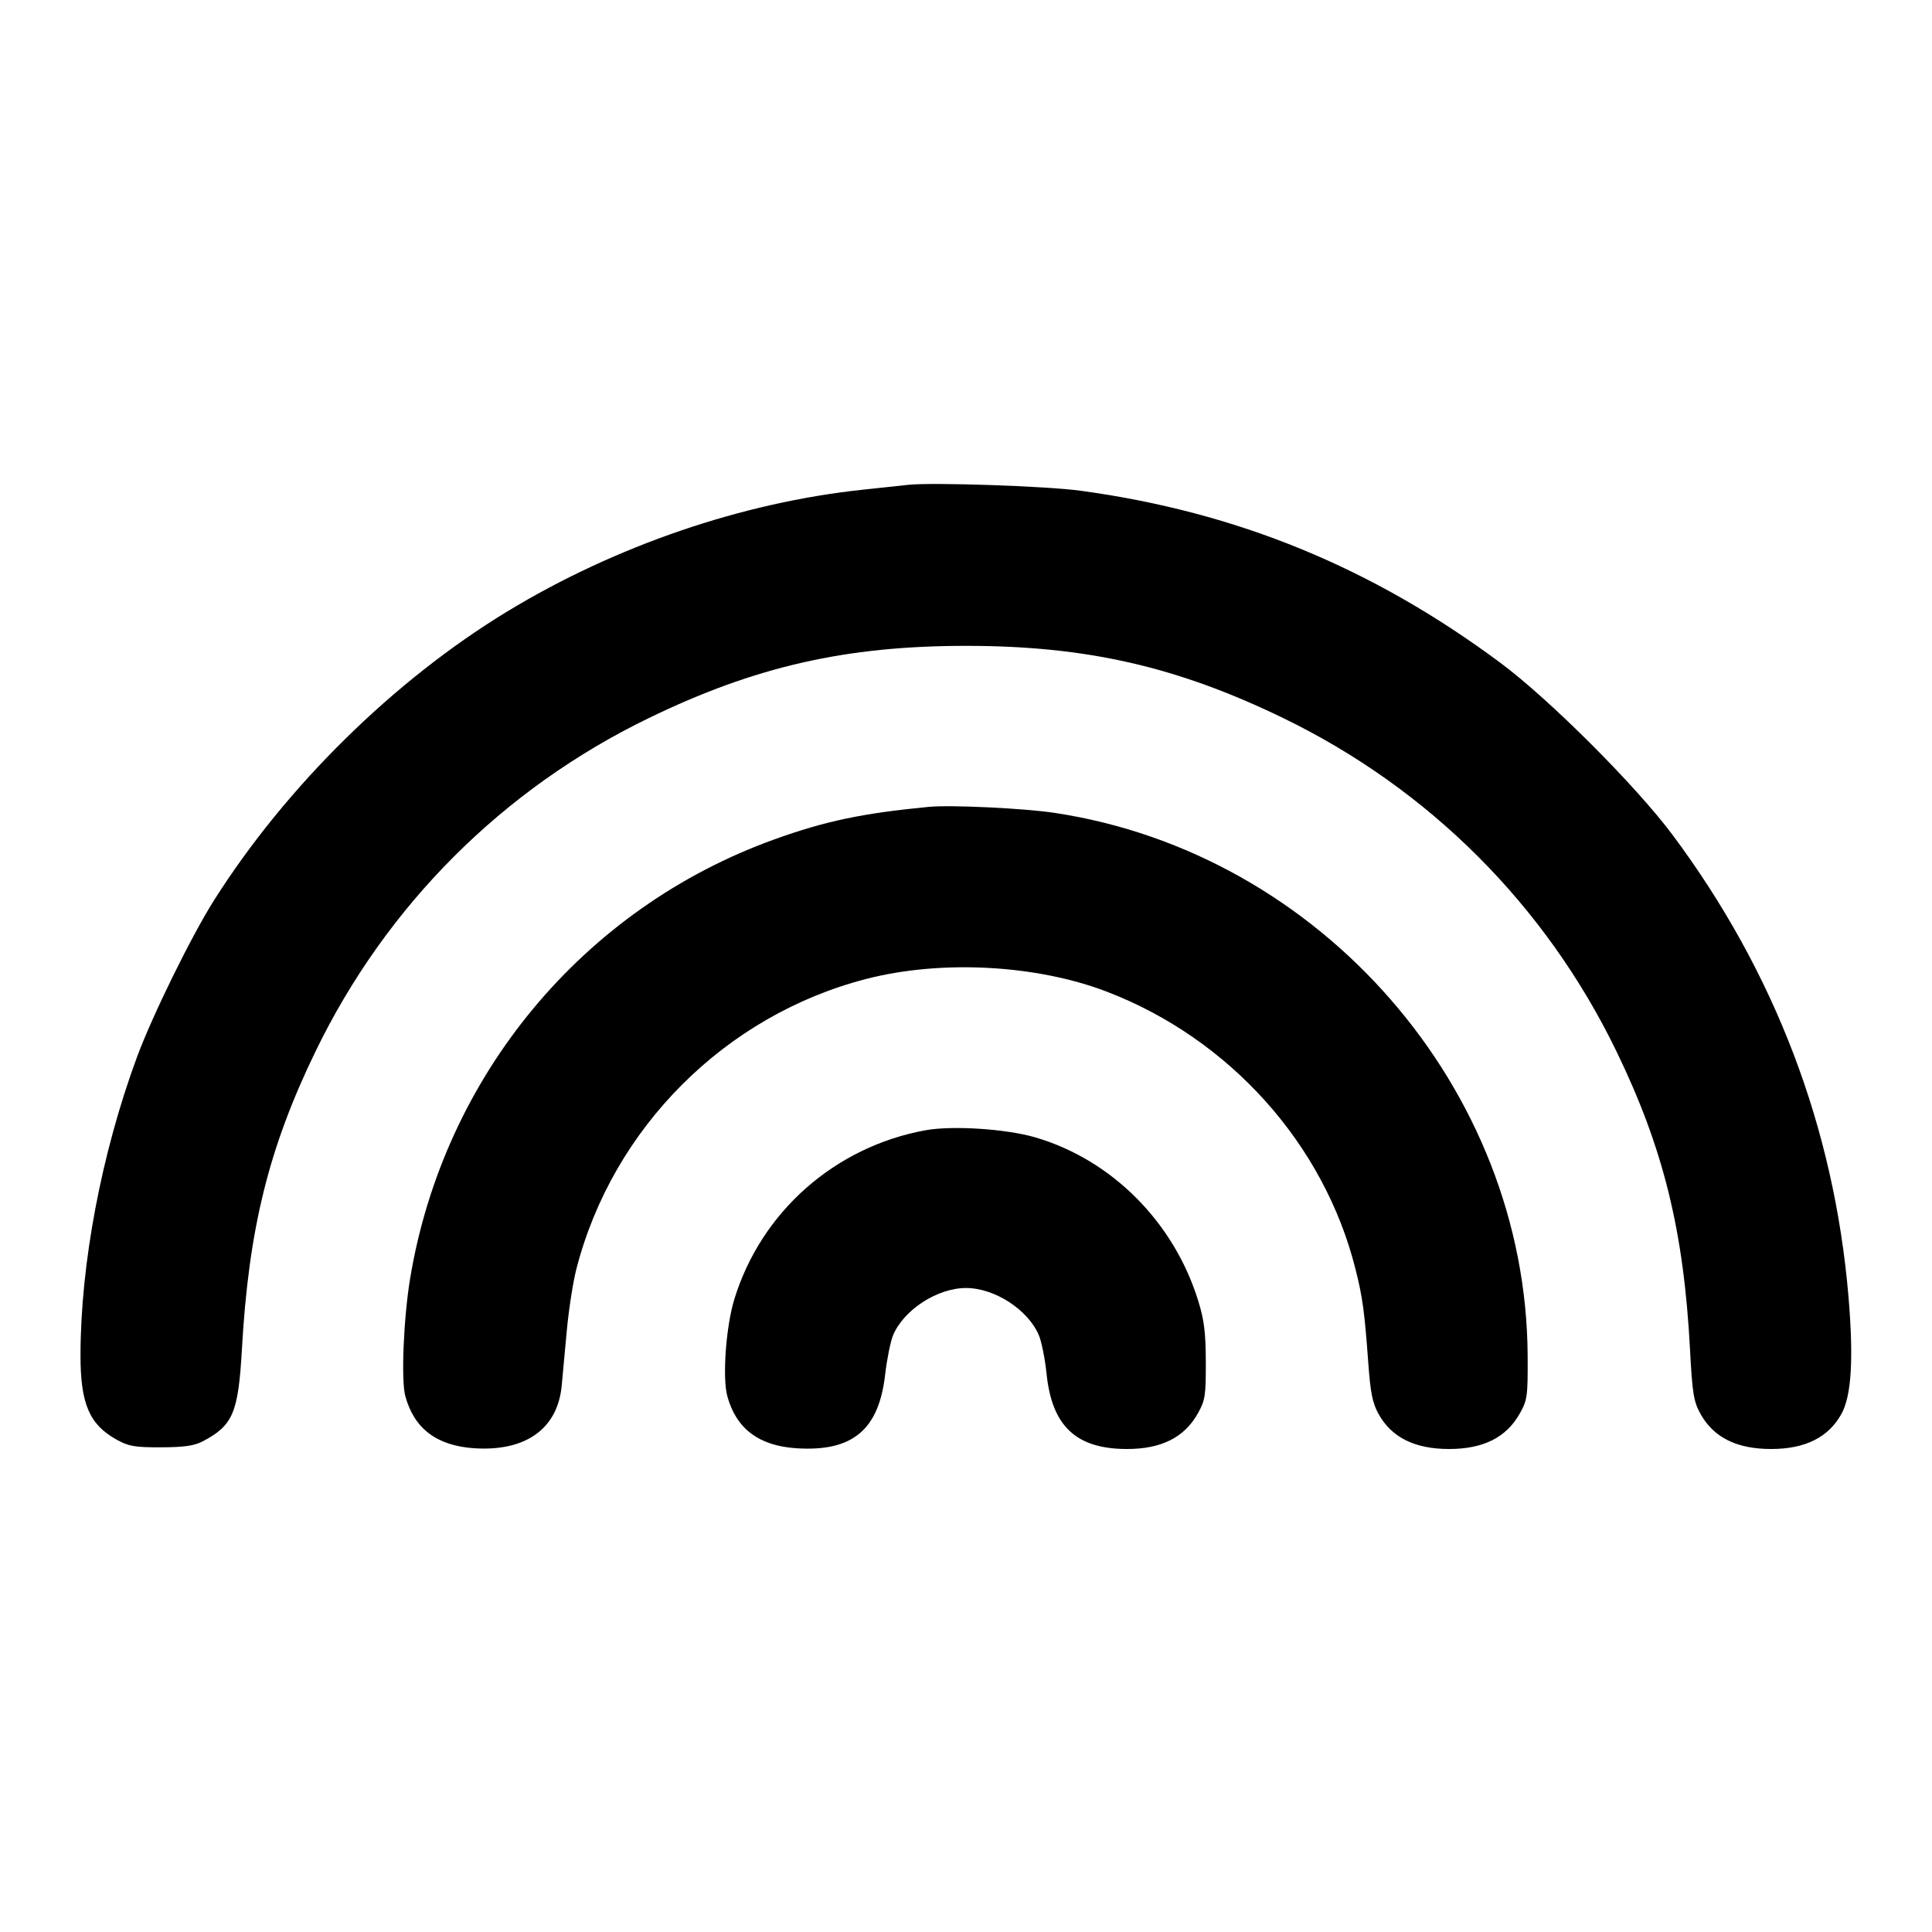 <svg xmlns="http://www.w3.org/2000/svg" width="24" height="24" viewBox="0 0 24 24" fill="none" stroke="currentColor" stroke-width="2" stroke-linecap="round" stroke-linejoin="round" class="icon icon-tabler icons-tabler-outline icon-tabler-rainbow"><path d="M11.280 6.023 C 11.203 6.032,10.951 6.059,10.720 6.083 C 9.216 6.243,7.644 6.781,6.303 7.595 C 4.894 8.450,3.555 9.769,2.661 11.180 C 2.377 11.629,1.893 12.614,1.701 13.133 C 1.260 14.329,1.000 15.705,1.000 16.840 C 1.000 17.435,1.110 17.694,1.442 17.880 C 1.598 17.967,1.668 17.980,2.000 17.979 C 2.290 17.978,2.413 17.960,2.520 17.904 C 2.894 17.707,2.960 17.552,3.005 16.762 C 3.089 15.267,3.338 14.259,3.920 13.060 C 4.799 11.247,6.247 9.799,8.060 8.920 C 9.379 8.280,10.507 8.023,12.000 8.023 C 13.493 8.023,14.621 8.280,15.940 8.920 C 17.753 9.799,19.201 11.247,20.080 13.060 C 20.663 14.262,20.916 15.287,20.994 16.764 C 21.023 17.312,21.039 17.408,21.123 17.562 C 21.286 17.856,21.574 18.000,22.000 18.000 C 22.425 18.000,22.714 17.856,22.875 17.564 C 23.000 17.339,23.027 16.880,22.963 16.112 C 22.785 14.009,22.048 12.075,20.774 10.367 C 20.316 9.755,19.249 8.688,18.640 8.235 C 17.045 7.049,15.365 6.360,13.423 6.096 C 13.000 6.038,11.574 5.990,11.280 6.023 M11.540 10.023 C 10.715 10.102,10.250 10.200,9.620 10.427 C 7.241 11.283,5.513 13.366,5.095 15.880 C 5.013 16.377,4.981 17.147,5.035 17.344 C 5.146 17.749,5.428 17.961,5.896 17.991 C 6.530 18.031,6.924 17.750,6.977 17.220 C 6.988 17.110,7.016 16.804,7.040 16.540 C 7.064 16.276,7.118 15.925,7.161 15.760 C 7.613 14.009,9.009 12.613,10.760 12.161 C 11.693 11.920,12.875 11.983,13.752 12.320 C 15.275 12.905,16.447 14.211,16.837 15.760 C 16.926 16.110,16.951 16.293,16.997 16.927 C 17.024 17.301,17.049 17.428,17.125 17.565 C 17.286 17.856,17.575 18.000,18.000 18.000 C 18.428 18.000,18.713 17.856,18.880 17.558 C 18.973 17.392,18.980 17.345,18.977 16.840 C 18.960 13.526,16.409 10.598,13.102 10.098 C 12.726 10.041,11.813 9.997,11.540 10.023 M11.499 14.040 C 10.371 14.245,9.455 15.054,9.122 16.140 C 9.018 16.479,8.972 17.113,9.035 17.344 C 9.146 17.749,9.428 17.961,9.896 17.991 C 10.592 18.035,10.918 17.762,10.996 17.072 C 11.018 16.883,11.062 16.665,11.094 16.587 C 11.227 16.271,11.644 16.000,12.000 16.000 C 12.357 16.000,12.773 16.271,12.906 16.589 C 12.939 16.668,12.982 16.883,13.001 17.067 C 13.068 17.718,13.370 18.000,14.000 18.000 C 14.428 18.000,14.713 17.856,14.880 17.558 C 14.971 17.396,14.980 17.338,14.979 16.920 C 14.978 16.555,14.959 16.398,14.885 16.160 C 14.583 15.182,13.811 14.407,12.861 14.129 C 12.500 14.023,11.832 13.980,11.499 14.040 " stroke="none" fill="black" fill-rule="evenodd"></path></svg>